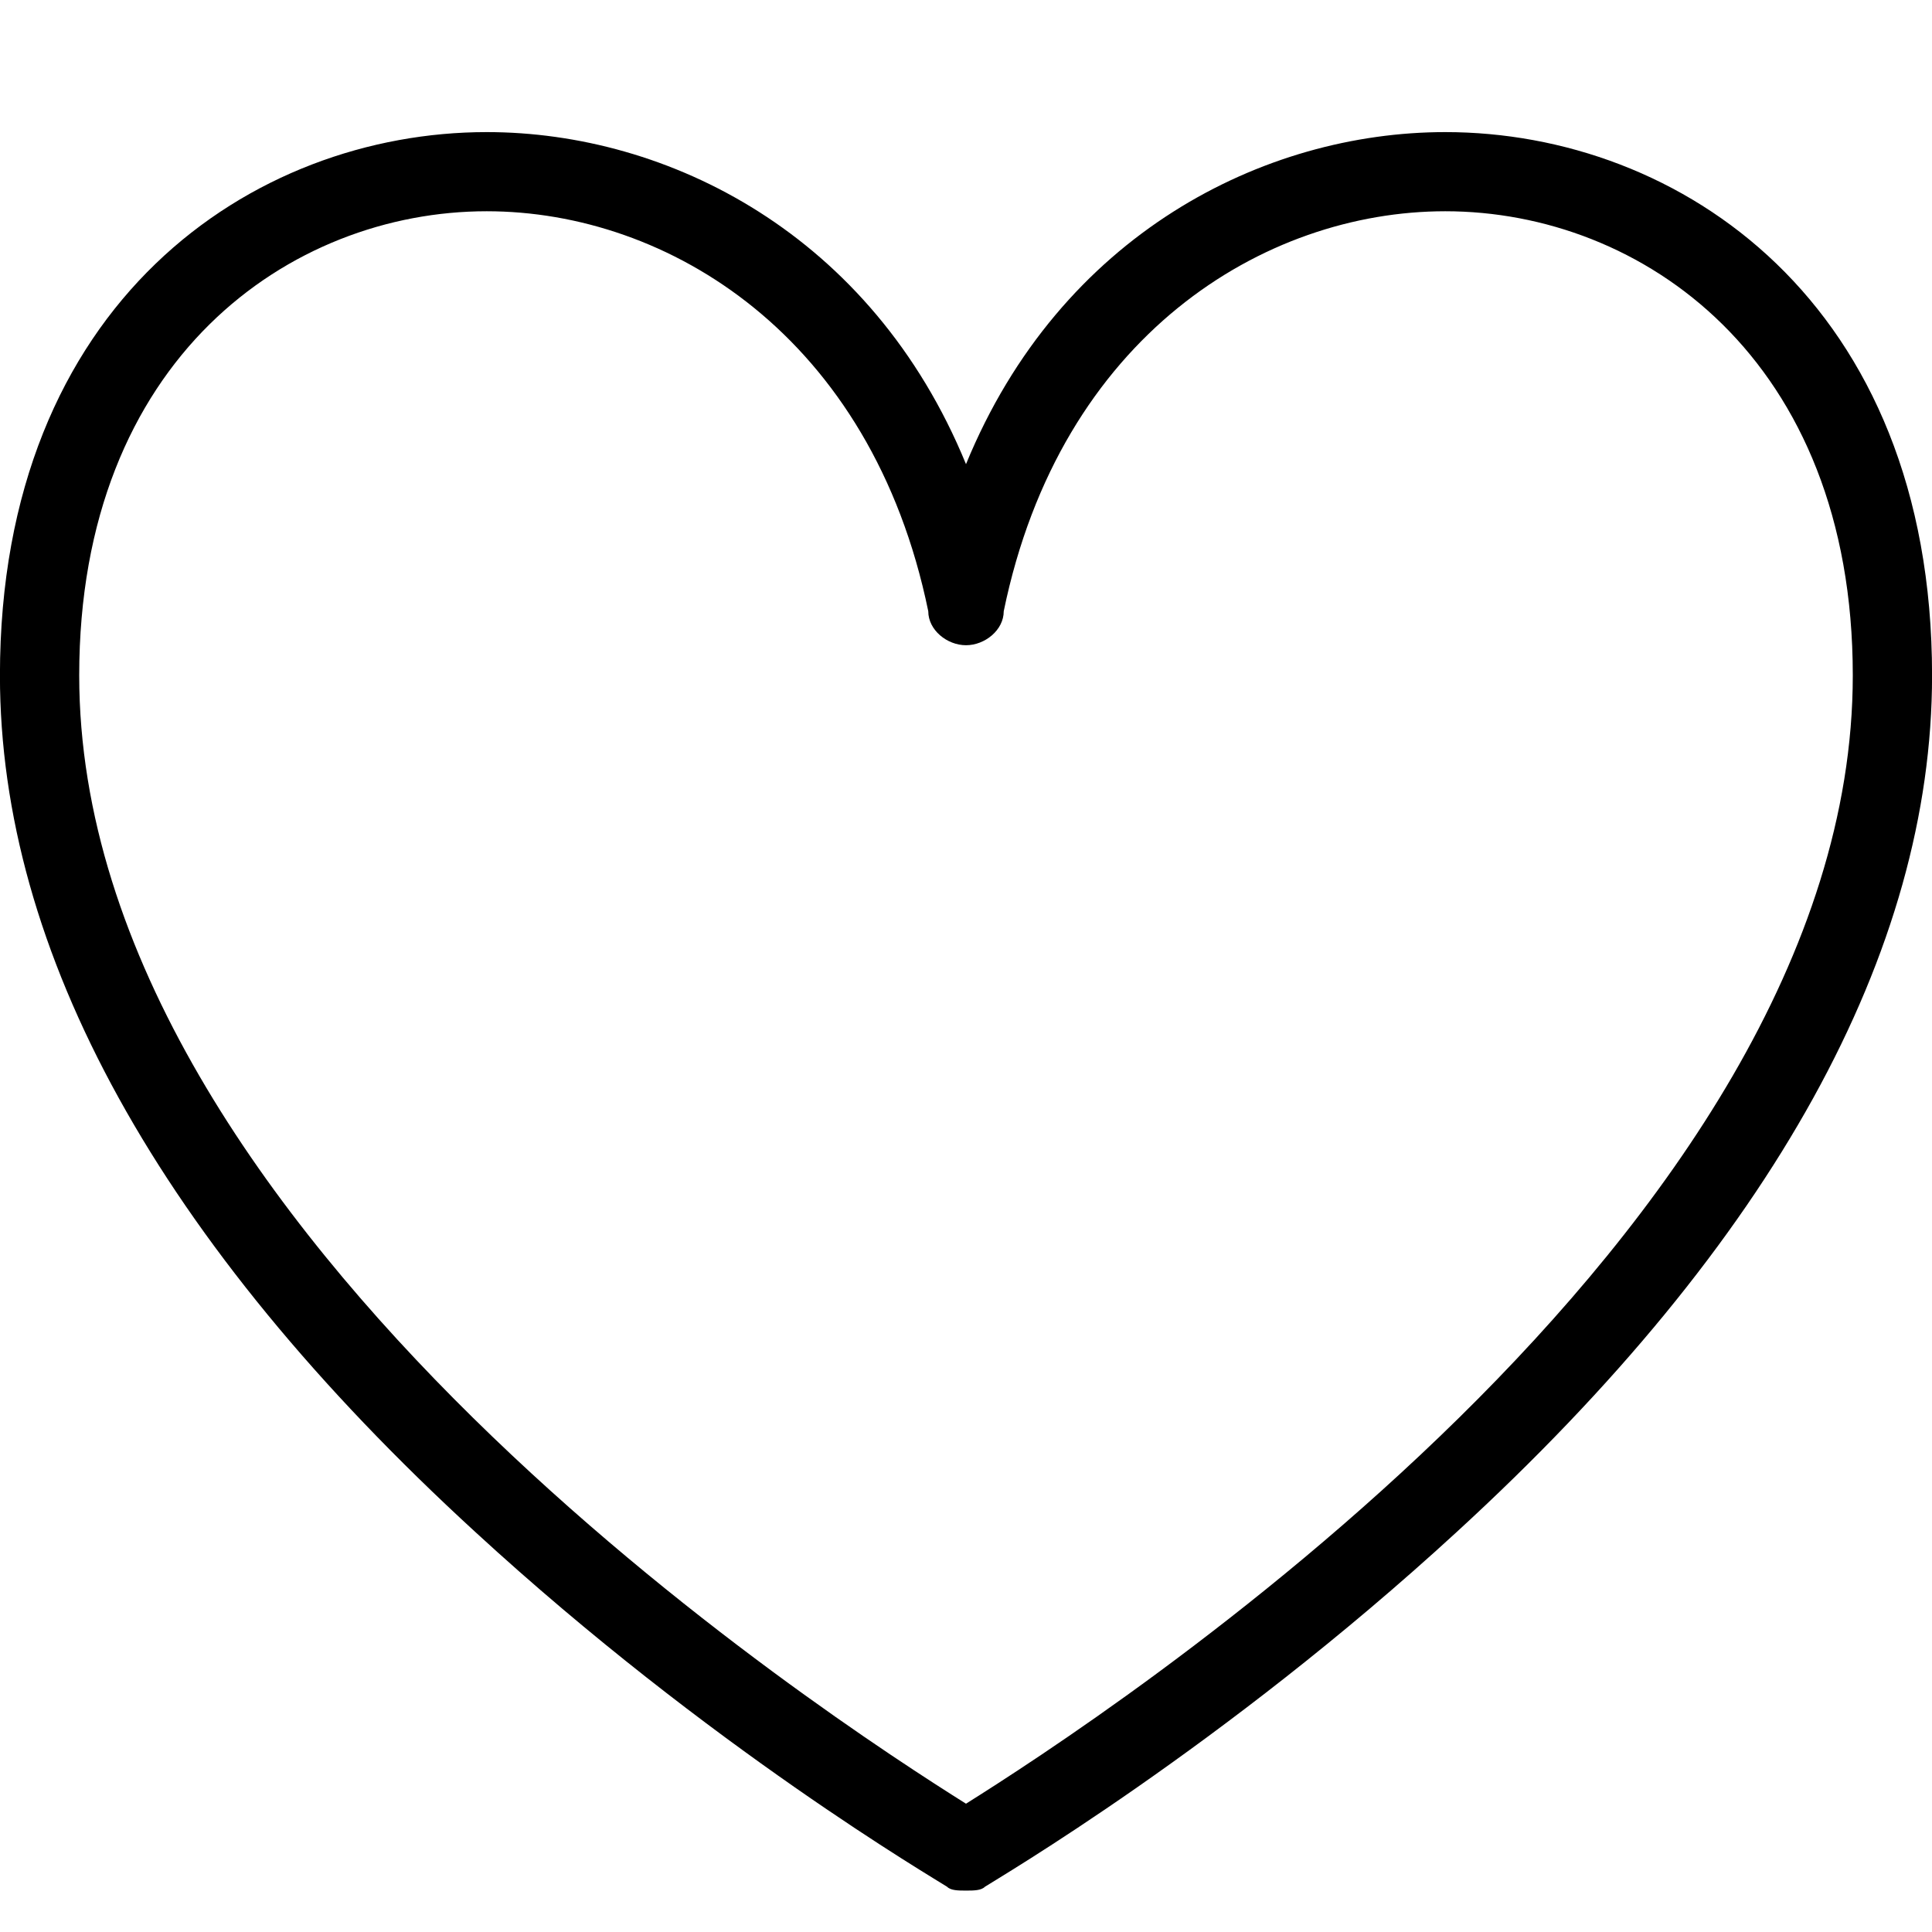 <!-- Generated by IcoMoon.io -->
<svg version="1.1" xmlns="http://www.w3.org/2000/svg" width="32" height="32" viewBox="0 0 32 32">
<title>like-love-streamline</title>
<path d="M23.938 2.188c-3 0-6.375 1.688-7.938 5.5-1.563-3.813-4.938-5.5-7.938-5.5-3.875 0-8.063 2.813-8.063 9 0 4.563 2.625 9.375 7.875 14.188 3.875 3.563 7.625 5.75 7.813 5.875 0.063 0.063 0.188 0.063 0.313 0.063s0.25 0 0.313-0.063c0.188-0.125 3.938-2.313 7.813-5.875 5.25-4.813 7.875-9.625 7.875-14.188 0-6.188-4.188-9-8.063-9zM16 29.875c-2.188-1.375-14.688-9.438-14.688-18.688 0-5.25 3.5-7.688 6.75-7.688 3 0 6.375 2.063 7.313 6.625 0 0.313 0.313 0.563 0.625 0.563s0.625-0.25 0.625-0.563c0.938-4.563 4.313-6.625 7.313-6.625 3.25 0 6.75 2.438 6.75 7.688 0 9.25-12.5 17.313-14.688 18.688z"></path>
</svg>
